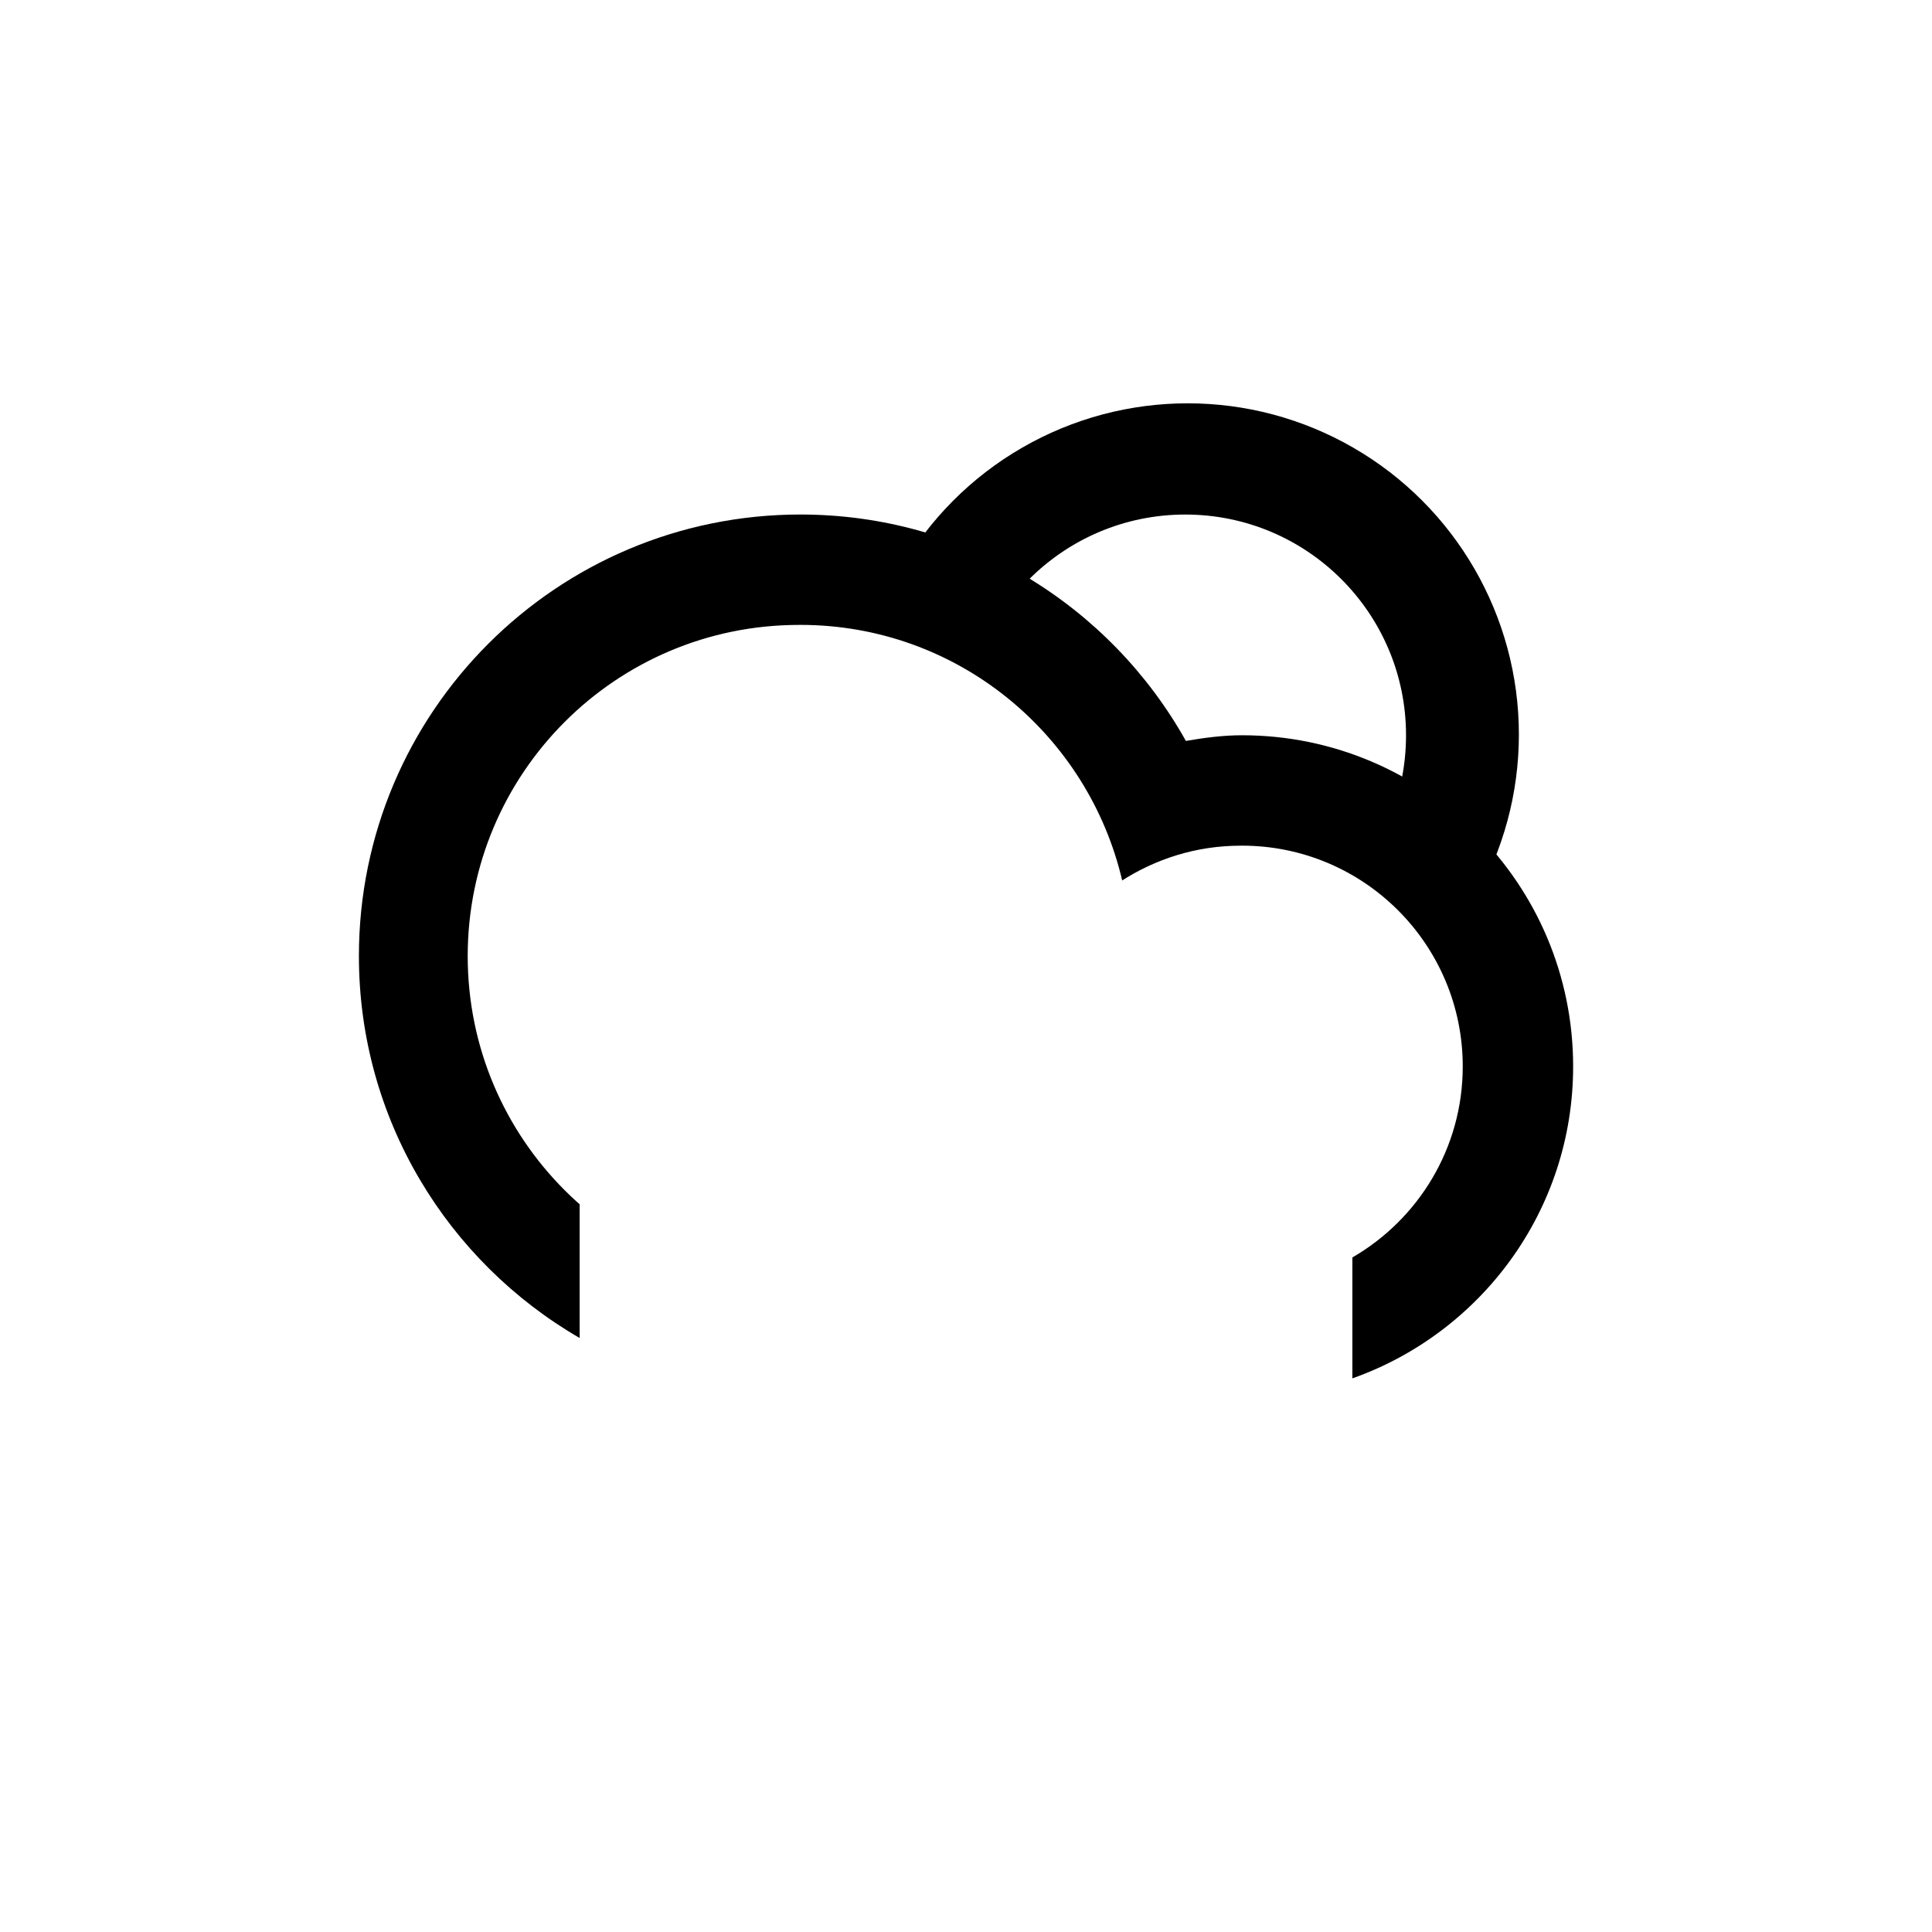 <svg xmlns="http://www.w3.org/2000/svg" xmlns:xlink="http://www.w3.org/1999/xlink" id="cloudHailAltSun" x="0" y="0" class="climacon climacon_cloudHailAltSun" enable-background="new 15 15 70 70" version="1.1" viewBox="15 15 70 70" xml:space="preserve"><style type="text/css">@-webkit-keyframes fillOpacity2{0%{fill-opacity:0;stroke-opacity:0}50%{fill-opacity:1;stroke-opacity:1}}@-moz-keyframes fillOpacity2{0%{fill-opacity:0;stroke-opacity:0}50%{fill-opacity:1;stroke-opacity:1}}@keyframes fillOpacity2{0%{fill-opacity:0;stroke-opacity:0}50%{fill-opacity:1;stroke-opacity:1}}@-webkit-keyframes hailLeft{50%{-webkit-transform:translateY(17.5px)}51%{-webkit-transform:translateY(17.5px) translateX(-.3px)}52%{-webkit-transform:translateY(16.951px) translateX(-.6px)}53%{-webkit-transform:translateY(16.403px) translateX(-.9px)}54%{-webkit-transform:translateY(15.86px) translateX(-1.2px)}55%{-webkit-transform:translateY(15.324px) translateX(-1.5px)}56%{-webkit-transform:translateY(14.796px) translateX(-1.8px)}57%{-webkit-transform:translateY(14.279px) translateX(-2.1px)}58%{-webkit-transform:translateY(13.774px) translateX(-2.4px)}59%{-webkit-transform:translateY(13.285px) translateX(-2.7px)}60%{-webkit-transform:translateY(12.812px) translateX(-3px)}61%{-webkit-transform:translateY(12.357px) translateX(-3.3px)}62%{-webkit-transform:translateY(11.923px) translateX(-3.6px)}63%{-webkit-transform:translateY(11.51px) translateX(-3.9px)}64%{-webkit-transform:translateY(11.122px) translateX(-4.2px)}65%{-webkit-transform:translateY(10.758px) translateX(-4.5px)}66%{-webkit-transform:translateY(10.421px) translateX(-4.8px)}67%{-webkit-transform:translateY(10.112px) translateX(-5.1px)}68%{-webkit-transform:translateY(9.832px) translateX(-5.4px)}69%{-webkit-transform:translateY(9.583px) translateX(-5.7px)}70%{-webkit-transform:translateY(9.364px) translateX(-6px)}71%{-webkit-transform:translateY(9.178px) translateX(-6.3px)}72%{-webkit-transform:translateY(9.025px) translateX(-6.6px)}73%{-webkit-transform:translateY(8.905px) translateX(-6.9px)}74%{-webkit-transform:translateY(8.819px) translateX(-7.2px)}75%{-webkit-transform:translateY(8.767px) translateX(-7.5px)}76%{-webkit-transform:translateY(8.75px) translateX(-7.8px)}77%{-webkit-transform:translateY(8.767px) translateX(-8.1px)}78%{-webkit-transform:translateY(8.819px) translateX(-8.4px)}79%{-webkit-transform:translateY(8.905px) translateX(-8.7px)}80%{-webkit-transform:translateY(9.025px) translateX(-9px)}81%{-webkit-transform:translateY(9.178px) translateX(-9.3px)}82%{-webkit-transform:translateY(9.364px) translateX(-9.6px)}83%{-webkit-transform:translateY(9.583px) translateX(-9.9px)}84%{-webkit-transform:translateY(9.832px) translateX(-10.2px)}85%{-webkit-transform:translateY(10.112px) translateX(-10.5px)}86%{-webkit-transform:translateY(10.421px) translateX(-10.8px)}87%{-webkit-transform:translateY(10.758px) translateX(-11.1px)}88%{-webkit-transform:translateY(11.122px) translateX(-11.4px)}89%{-webkit-transform:translateY(11.51px) translateX(-11.7px)}90%{-webkit-transform:translateY(11.923px) translateX(-12px)}91%{-webkit-transform:translateY(12.357px) translateX(-12.3px)}92%{-webkit-transform:translateY(12.812px) translateX(-12.6px)}93%{-webkit-transform:translateY(13.285px) translateX(-12.9px)}94%{-webkit-transform:translateY(13.774px) translateX(-13.2px)}95%{-webkit-transform:translateY(14.279px) translateX(-13.5px)}96%{-webkit-transform:translateY(14.796px) translateX(-13.8px)}97%{-webkit-transform:translateY(15.324px) translateX(-14.1px)}98%{-webkit-transform:translateY(15.86px) translateX(-14.4px)}99%{-webkit-transform:translateY(16.403px) translateX(-14.7px)}}@-webkit-keyframes hailMiddle{50%{-webkit-transform:translateY(17.5px)}51%{-webkit-transform:translateY(17.5px) translateX(-.15px)}52%{-webkit-transform:translateY(16.951px) translateX(-.3px)}53%{-webkit-transform:translateY(16.403px) translateX(-.45px)}54%{-webkit-transform:translateY(15.86px) translateX(-.6px)}55%{-webkit-transform:translateY(15.324px) translateX(-.75px)}56%{-webkit-transform:translateY(14.796px) translateX(-.9px)}57%{-webkit-transform:translateY(14.279px) translateX(-1.05px)}58%{-webkit-transform:translateY(13.774px) translateX(-1.2px)}59%{-webkit-transform:translateY(13.285px) translateX(-1.35px)}60%{-webkit-transform:translateY(12.812px) translateX(-1.5px)}61%{-webkit-transform:translateY(12.357px) translateX(-1.65px)}62%{-webkit-transform:translateY(11.923px) translateX(-1.8px)}63%{-webkit-transform:translateY(11.51px) translateX(-1.95px)}64%{-webkit-transform:translateY(11.122px) translateX(-2.1px)}65%{-webkit-transform:translateY(10.758px) translateX(-2.25px)}66%{-webkit-transform:translateY(10.421px) translateX(-2.4px)}67%{-webkit-transform:translateY(10.112px) translateX(-2.55px)}68%{-webkit-transform:translateY(9.832px) translateX(-2.7px)}69%{-webkit-transform:translateY(9.583px) translateX(-2.85px)}70%{-webkit-transform:translateY(9.364px) translateX(-3px)}71%{-webkit-transform:translateY(9.178px) translateX(-3.15px)}72%{-webkit-transform:translateY(9.025px) translateX(-3.3px)}73%{-webkit-transform:translateY(8.905px) translateX(-3.45px)}74%{-webkit-transform:translateY(8.819px) translateX(-3.6px)}75%{-webkit-transform:translateY(8.767px) translateX(-3.75px)}76%{-webkit-transform:translateY(8.75px) translateX(-3.9px)}77%{-webkit-transform:translateY(8.767px) translateX(-4.05px)}78%{-webkit-transform:translateY(8.819px) translateX(-4.2px)}79%{-webkit-transform:translateY(8.905px) translateX(-4.35px)}80%{-webkit-transform:translateY(9.025px) translateX(-4.5px)}81%{-webkit-transform:translateY(9.178px) translateX(-4.65px)}82%{-webkit-transform:translateY(9.364px) translateX(-4.8px)}83%{-webkit-transform:translateY(9.583px) translateX(-4.95px)}84%{-webkit-transform:translateY(9.832px) translateX(-5.1px)}85%{-webkit-transform:translateY(10.112px) translateX(-5.25px)}86%{-webkit-transform:translateY(10.421px) translateX(-5.4px)}87%{-webkit-transform:translateY(10.758px) translateX(-5.55px)}88%{-webkit-transform:translateY(11.122px) translateX(-5.7px)}89%{-webkit-transform:translateY(11.51px) translateX(-5.85px)}90%{-webkit-transform:translateY(11.923px) translateX(-6px)}91%{-webkit-transform:translateY(12.357px) translateX(-6.15px)}92%{-webkit-transform:translateY(12.812px) translateX(-6.3px)}93%{-webkit-transform:translateY(13.285px) translateX(-6.45px)}94%{-webkit-transform:translateY(13.774px) translateX(-6.6px)}95%{-webkit-transform:translateY(14.279px) translateX(-6.75px)}96%{-webkit-transform:translateY(14.796px) translateX(-6.9px)}97%{-webkit-transform:translateY(15.324px) translateX(-7.05px)}98%{-webkit-transform:translateY(15.86px) translateX(-7.2px)}99%{-webkit-transform:translateY(16.403px) translateX(-7.35px)}}@-webkit-keyframes hailMiddle2{50%{-webkit-transform:translateY(17.5px)}51%{-webkit-transform:translateY(17.5px) translateX(.15px)}52%{-webkit-transform:translateY(16.951px) translateX(.3px)}53%{-webkit-transform:translateY(16.403px) translateX(.45px)}54%{-webkit-transform:translateY(15.86px) translateX(.6px)}55%{-webkit-transform:translateY(15.324px) translateX(.75px)}56%{-webkit-transform:translateY(14.796px) translateX(.9px)}57%{-webkit-transform:translateY(14.279px) translateX(1.05px)}58%{-webkit-transform:translateY(13.774px) translateX(1.2px)}59%{-webkit-transform:translateY(13.285px) translateX(1.35px)}60%{-webkit-transform:translateY(12.812px) translateX(1.5px)}61%{-webkit-transform:translateY(12.357px) translateX(1.65px)}62%{-webkit-transform:translateY(11.923px) translateX(1.8px)}63%{-webkit-transform:translateY(11.51px) translateX(1.95px)}64%{-webkit-transform:translateY(11.122px) translateX(2.1px)}65%{-webkit-transform:translateY(10.758px) translateX(2.25px)}66%{-webkit-transform:translateY(10.421px) translateX(2.4px)}67%{-webkit-transform:translateY(10.112px) translateX(2.55px)}68%{-webkit-transform:translateY(9.832px) translateX(2.7px)}69%{-webkit-transform:translateY(9.583px) translateX(2.85px)}70%{-webkit-transform:translateY(9.364px) translateX(3px)}71%{-webkit-transform:translateY(9.178px) translateX(3.15px)}72%{-webkit-transform:translateY(9.025px) translateX(3.3px)}73%{-webkit-transform:translateY(8.905px) translateX(3.45px)}74%{-webkit-transform:translateY(8.819px) translateX(3.6px)}75%{-webkit-transform:translateY(8.767px) translateX(3.75px)}76%{-webkit-transform:translateY(8.75px) translateX(3.9px)}77%{-webkit-transform:translateY(8.767px) translateX(4.05px)}78%{-webkit-transform:translateY(8.819px) translateX(4.2px)}79%{-webkit-transform:translateY(8.905px) translateX(4.35px)}80%{-webkit-transform:translateY(9.025px) translateX(4.5px)}81%{-webkit-transform:translateY(9.178px) translateX(4.65px)}82%{-webkit-transform:translateY(9.364px) translateX(4.8px)}83%{-webkit-transform:translateY(9.583px) translateX(4.95px)}84%{-webkit-transform:translateY(9.832px) translateX(5.1px)}85%{-webkit-transform:translateY(10.112px) translateX(5.25px)}86%{-webkit-transform:translateY(10.421px) translateX(5.4px)}87%{-webkit-transform:translateY(10.758px) translateX(5.55px)}88%{-webkit-transform:translateY(11.122px) translateX(5.7px)}89%{-webkit-transform:translateY(11.51px) translateX(5.85px)}90%{-webkit-transform:translateY(11.923px) translateX(6px)}91%{-webkit-transform:translateY(12.357px) translateX(6.15px)}92%{-webkit-transform:translateY(12.812px) translateX(6.3px)}93%{-webkit-transform:translateY(13.285px) translateX(6.45px)}94%{-webkit-transform:translateY(13.774px) translateX(6.6px)}95%{-webkit-transform:translateY(14.279px) translateX(6.75px)}96%{-webkit-transform:translateY(14.796px) translateX(6.9px)}97%{-webkit-transform:translateY(15.324px) translateX(7.05px)}98%{-webkit-transform:translateY(15.86px) translateX(7.2px)}99%{-webkit-transform:translateY(16.403px) translateX(7.35px)}}@-webkit-keyframes hailRight{50%{-webkit-transform:translateY(17.5px)}51%{-webkit-transform:translateY(17.5px) translateX(.3px)}52%{-webkit-transform:translateY(16.951px) translateX(.6px)}53%{-webkit-transform:translateY(16.403px) translateX(.9px)}54%{-webkit-transform:translateY(15.86px) translateX(1.2px)}55%{-webkit-transform:translateY(15.324px) translateX(1.5px)}56%{-webkit-transform:translateY(14.796px) translateX(1.8px)}57%{-webkit-transform:translateY(14.279px) translateX(2.1px)}58%{-webkit-transform:translateY(13.774px) translateX(2.4px)}59%{-webkit-transform:translateY(13.285px) translateX(2.7px)}60%{-webkit-transform:translateY(12.812px) translateX(3px)}61%{-webkit-transform:translateY(12.357px) translateX(3.3px)}62%{-webkit-transform:translateY(11.923px) translateX(3.6px)}63%{-webkit-transform:translateY(11.51px) translateX(3.9px)}64%{-webkit-transform:translateY(11.122px) translateX(4.2px)}65%{-webkit-transform:translateY(10.758px) translateX(4.5px)}66%{-webkit-transform:translateY(10.421px) translateX(4.8px)}67%{-webkit-transform:translateY(10.112px) translateX(5.1px)}68%{-webkit-transform:translateY(9.832px) translateX(5.4px)}69%{-webkit-transform:translateY(9.583px) translateX(5.7px)}70%{-webkit-transform:translateY(9.364px) translateX(6px)}71%{-webkit-transform:translateY(9.178px) translateX(6.3px)}72%{-webkit-transform:translateY(9.025px) translateX(6.6px)}73%{-webkit-transform:translateY(8.905px) translateX(6.9px)}74%{-webkit-transform:translateY(8.819px) translateX(7.2px)}75%{-webkit-transform:translateY(8.767px) translateX(7.5px)}76%{-webkit-transform:translateY(8.75px) translateX(7.8px)}77%{-webkit-transform:translateY(8.767px) translateX(8.1px)}78%{-webkit-transform:translateY(8.819px) translateX(8.4px)}79%{-webkit-transform:translateY(8.905px) translateX(8.7px)}80%{-webkit-transform:translateY(9.025px) translateX(9px)}81%{-webkit-transform:translateY(9.178px) translateX(9.3px)}82%{-webkit-transform:translateY(9.364px) translateX(9.6px)}83%{-webkit-transform:translateY(9.583px) translateX(9.9px)}84%{-webkit-transform:translateY(9.832px) translateX(10.2px)}85%{-webkit-transform:translateY(10.112px) translateX(10.5px)}86%{-webkit-transform:translateY(10.421px) translateX(10.8px)}87%{-webkit-transform:translateY(10.758px) translateX(11.1px)}88%{-webkit-transform:translateY(11.122px) translateX(11.4px)}89%{-webkit-transform:translateY(11.51px) translateX(11.7px)}90%{-webkit-transform:translateY(11.923px) translateX(12px)}91%{-webkit-transform:translateY(12.357px) translateX(12.3px)}92%{-webkit-transform:translateY(12.812px) translateX(12.6px)}93%{-webkit-transform:translateY(13.285px) translateX(12.9px)}94%{-webkit-transform:translateY(13.774px) translateX(13.2px)}95%{-webkit-transform:translateY(14.279px) translateX(13.5px)}96%{-webkit-transform:translateY(14.796px) translateX(13.8px)}97%{-webkit-transform:translateY(15.324px) translateX(14.1px)}98%{-webkit-transform:translateY(15.86px) translateX(14.4px)}99%{-webkit-transform:translateY(16.403px) translateX(14.7px)}}@-moz-keyframes hailLeft{50%{-moz-transform:translateY(17.5px)}51%{-moz-transform:translateY(17.5px) translateX(-.3px)}52%{-moz-transform:translateY(16.951px) translateX(-.6px)}53%{-moz-transform:translateY(16.403px) translateX(-.9px)}54%{-moz-transform:translateY(15.86px) translateX(-1.2px)}55%{-moz-transform:translateY(15.324px) translateX(-1.5px)}56%{-moz-transform:translateY(14.796px) translateX(-1.8px)}57%{-moz-transform:translateY(14.279px) translateX(-2.1px)}58%{-moz-transform:translateY(13.774px) translateX(-2.4px)}59%{-moz-transform:translateY(13.285px) translateX(-2.7px)}60%{-moz-transform:translateY(12.812px) translateX(-3px)}61%{-moz-transform:translateY(12.357px) translateX(-3.3px)}62%{-moz-transform:translateY(11.923px) translateX(-3.6px)}63%{-moz-transform:translateY(11.51px) translateX(-3.9px)}64%{-moz-transform:translateY(11.122px) translateX(-4.2px)}65%{-moz-transform:translateY(10.758px) translateX(-4.5px)}66%{-moz-transform:translateY(10.421px) translateX(-4.8px)}67%{-moz-transform:translateY(10.112px) translateX(-5.1px)}68%{-moz-transform:translateY(9.832px) translateX(-5.4px)}69%{-moz-transform:translateY(9.583px) translateX(-5.7px)}70%{-moz-transform:translateY(9.364px) translateX(-6px)}71%{-moz-transform:translateY(9.178px) translateX(-6.3px)}72%{-moz-transform:translateY(9.025px) translateX(-6.6px)}73%{-moz-transform:translateY(8.905px) translateX(-6.9px)}74%{-moz-transform:translateY(8.819px) translateX(-7.2px)}75%{-moz-transform:translateY(8.767px) translateX(-7.5px)}76%{-moz-transform:translateY(8.75px) translateX(-7.8px)}77%{-moz-transform:translateY(8.767px) translateX(-8.1px)}78%{-moz-transform:translateY(8.819px) translateX(-8.4px)}79%{-moz-transform:translateY(8.905px) translateX(-8.7px)}80%{-moz-transform:translateY(9.025px) translateX(-9px)}81%{-moz-transform:translateY(9.178px) translateX(-9.3px)}82%{-moz-transform:translateY(9.364px) translateX(-9.6px)}83%{-moz-transform:translateY(9.583px) translateX(-9.9px)}84%{-moz-transform:translateY(9.832px) translateX(-10.2px)}85%{-moz-transform:translateY(10.112px) translateX(-10.5px)}86%{-moz-transform:translateY(10.421px) translateX(-10.8px)}87%{-moz-transform:translateY(10.758px) translateX(-11.1px)}88%{-moz-transform:translateY(11.122px) translateX(-11.4px)}89%{-moz-transform:translateY(11.51px) translateX(-11.7px)}90%{-moz-transform:translateY(11.923px) translateX(-12px)}91%{-moz-transform:translateY(12.357px) translateX(-12.3px)}92%{-moz-transform:translateY(12.812px) translateX(-12.6px)}93%{-moz-transform:translateY(13.285px) translateX(-12.9px)}94%{-moz-transform:translateY(13.774px) translateX(-13.2px)}95%{-moz-transform:translateY(14.279px) translateX(-13.5px)}96%{-moz-transform:translateY(14.796px) translateX(-13.8px)}97%{-moz-transform:translateY(15.324px) translateX(-14.1px)}98%{-moz-transform:translateY(15.86px) translateX(-14.4px)}99%{-moz-transform:translateY(16.403px) translateX(-14.7px)}}@-moz-keyframes hailMiddle{50%{-moz-transform:translateY(17.5px)}51%{-moz-transform:translateY(17.5px) translateX(-.15px)}52%{-moz-transform:translateY(16.951px) translateX(-.3px)}53%{-moz-transform:translateY(16.403px) translateX(-.45px)}54%{-moz-transform:translateY(15.86px) translateX(-.6px)}55%{-moz-transform:translateY(15.324px) translateX(-.75px)}56%{-moz-transform:translateY(14.796px) translateX(-.9px)}57%{-moz-transform:translateY(14.279px) translateX(-1.05px)}58%{-moz-transform:translateY(13.774px) translateX(-1.2px)}59%{-moz-transform:translateY(13.285px) translateX(-1.35px)}60%{-moz-transform:translateY(12.812px) translateX(-1.5px)}61%{-moz-transform:translateY(12.357px) translateX(-1.65px)}62%{-moz-transform:translateY(11.923px) translateX(-1.8px)}63%{-moz-transform:translateY(11.51px) translateX(-1.95px)}64%{-moz-transform:translateY(11.122px) translateX(-2.1px)}65%{-moz-transform:translateY(10.758px) translateX(-2.25px)}66%{-moz-transform:translateY(10.421px) translateX(-2.4px)}67%{-moz-transform:translateY(10.112px) translateX(-2.55px)}68%{-moz-transform:translateY(9.832px) translateX(-2.7px)}69%{-moz-transform:translateY(9.583px) translateX(-2.85px)}70%{-moz-transform:translateY(9.364px) translateX(-3px)}71%{-moz-transform:translateY(9.178px) translateX(-3.15px)}72%{-moz-transform:translateY(9.025px) translateX(-3.3px)}73%{-moz-transform:translateY(8.905px) translateX(-3.45px)}74%{-moz-transform:translateY(8.819px) translateX(-3.6px)}75%{-moz-transform:translateY(8.767px) translateX(-3.75px)}76%{-moz-transform:translateY(8.75px) translateX(-3.9px)}77%{-moz-transform:translateY(8.767px) translateX(-4.05px)}78%{-moz-transform:translateY(8.819px) translateX(-4.2px)}79%{-moz-transform:translateY(8.905px) translateX(-4.35px)}80%{-moz-transform:translateY(9.025px) translateX(-4.5px)}81%{-moz-transform:translateY(9.178px) translateX(-4.65px)}82%{-moz-transform:translateY(9.364px) translateX(-4.8px)}83%{-moz-transform:translateY(9.583px) translateX(-4.95px)}84%{-moz-transform:translateY(9.832px) translateX(-5.1px)}85%{-moz-transform:translateY(10.112px) translateX(-5.25px)}86%{-moz-transform:translateY(10.421px) translateX(-5.4px)}87%{-moz-transform:translateY(10.758px) translateX(-5.55px)}88%{-moz-transform:translateY(11.122px) translateX(-5.7px)}89%{-moz-transform:translateY(11.51px) translateX(-5.85px)}90%{-moz-transform:translateY(11.923px) translateX(-6px)}91%{-moz-transform:translateY(12.357px) translateX(-6.15px)}92%{-moz-transform:translateY(12.812px) translateX(-6.3px)}93%{-moz-transform:translateY(13.285px) translateX(-6.45px)}94%{-moz-transform:translateY(13.774px) translateX(-6.6px)}95%{-moz-transform:translateY(14.279px) translateX(-6.75px)}96%{-moz-transform:translateY(14.796px) translateX(-6.9px)}97%{-moz-transform:translateY(15.324px) translateX(-7.05px)}98%{-moz-transform:translateY(15.86px) translateX(-7.2px)}99%{-moz-transform:translateY(16.403px) translateX(-7.35px)}}@-moz-keyframes hailMiddle2{50%{-moz-transform:translateY(17.5px)}51%{-moz-transform:translateY(17.5px) translateX(.15px)}52%{-moz-transform:translateY(16.951px) translateX(.3px)}53%{-moz-transform:translateY(16.403px) translateX(.45px)}54%{-moz-transform:translateY(15.86px) translateX(.6px)}55%{-moz-transform:translateY(15.324px) translateX(.75px)}56%{-moz-transform:translateY(14.796px) translateX(.9px)}57%{-moz-transform:translateY(14.279px) translateX(1.05px)}58%{-moz-transform:translateY(13.774px) translateX(1.2px)}59%{-moz-transform:translateY(13.285px) translateX(1.35px)}60%{-moz-transform:translateY(12.812px) translateX(1.5px)}61%{-moz-transform:translateY(12.357px) translateX(1.65px)}62%{-moz-transform:translateY(11.923px) translateX(1.8px)}63%{-moz-transform:translateY(11.51px) translateX(1.95px)}64%{-moz-transform:translateY(11.122px) translateX(2.1px)}65%{-moz-transform:translateY(10.758px) translateX(2.25px)}66%{-moz-transform:translateY(10.421px) translateX(2.4px)}67%{-moz-transform:translateY(10.112px) translateX(2.55px)}68%{-moz-transform:translateY(9.832px) translateX(2.7px)}69%{-moz-transform:translateY(9.583px) translateX(2.85px)}70%{-moz-transform:translateY(9.364px) translateX(3px)}71%{-moz-transform:translateY(9.178px) translateX(3.15px)}72%{-moz-transform:translateY(9.025px) translateX(3.3px)}73%{-moz-transform:translateY(8.905px) translateX(3.45px)}74%{-moz-transform:translateY(8.819px) translateX(3.6px)}75%{-moz-transform:translateY(8.767px) translateX(3.75px)}76%{-moz-transform:translateY(8.75px) translateX(3.9px)}77%{-moz-transform:translateY(8.767px) translateX(4.05px)}78%{-moz-transform:translateY(8.819px) translateX(4.2px)}79%{-moz-transform:translateY(8.905px) translateX(4.35px)}80%{-moz-transform:translateY(9.025px) translateX(4.5px)}81%{-moz-transform:translateY(9.178px) translateX(4.65px)}82%{-moz-transform:translateY(9.364px) translateX(4.8px)}83%{-moz-transform:translateY(9.583px) translateX(4.95px)}84%{-moz-transform:translateY(9.832px) translateX(5.1px)}85%{-moz-transform:translateY(10.112px) translateX(5.25px)}86%{-moz-transform:translateY(10.421px) translateX(5.4px)}87%{-moz-transform:translateY(10.758px) translateX(5.55px)}88%{-moz-transform:translateY(11.122px) translateX(5.7px)}89%{-moz-transform:translateY(11.51px) translateX(5.85px)}90%{-moz-transform:translateY(11.923px) translateX(6px)}91%{-moz-transform:translateY(12.357px) translateX(6.15px)}92%{-moz-transform:translateY(12.812px) translateX(6.3px)}93%{-moz-transform:translateY(13.285px) translateX(6.45px)}94%{-moz-transform:translateY(13.774px) translateX(6.6px)}95%{-moz-transform:translateY(14.279px) translateX(6.75px)}96%{-moz-transform:translateY(14.796px) translateX(6.9px)}97%{-moz-transform:translateY(15.324px) translateX(7.05px)}98%{-moz-transform:translateY(15.86px) translateX(7.2px)}99%{-moz-transform:translateY(16.403px) translateX(7.35px)}}@-moz-keyframes hailRight{50%{-moz-transform:translateY(17.5px)}51%{-moz-transform:translateY(17.5px) translateX(.3px)}52%{-moz-transform:translateY(16.951px) translateX(.6px)}53%{-moz-transform:translateY(16.403px) translateX(.9px)}54%{-moz-transform:translateY(15.86px) translateX(1.2px)}55%{-moz-transform:translateY(15.324px) translateX(1.5px)}56%{-moz-transform:translateY(14.796px) translateX(1.8px)}57%{-moz-transform:translateY(14.279px) translateX(2.1px)}58%{-moz-transform:translateY(13.774px) translateX(2.4px)}59%{-moz-transform:translateY(13.285px) translateX(2.7px)}60%{-moz-transform:translateY(12.812px) translateX(3px)}61%{-moz-transform:translateY(12.357px) translateX(3.3px)}62%{-moz-transform:translateY(11.923px) translateX(3.6px)}63%{-moz-transform:translateY(11.51px) translateX(3.9px)}64%{-moz-transform:translateY(11.122px) translateX(4.2px)}65%{-moz-transform:translateY(10.758px) translateX(4.5px)}66%{-moz-transform:translateY(10.421px) translateX(4.8px)}67%{-moz-transform:translateY(10.112px) translateX(5.1px)}68%{-moz-transform:translateY(9.832px) translateX(5.4px)}69%{-moz-transform:translateY(9.583px) translateX(5.7px)}70%{-moz-transform:translateY(9.364px) translateX(6px)}71%{-moz-transform:translateY(9.178px) translateX(6.3px)}72%{-moz-transform:translateY(9.025px) translateX(6.6px)}73%{-moz-transform:translateY(8.905px) translateX(6.9px)}74%{-moz-transform:translateY(8.819px) translateX(7.2px)}75%{-moz-transform:translateY(8.767px) translateX(7.5px)}76%{-moz-transform:translateY(8.75px) translateX(7.8px)}77%{-moz-transform:translateY(8.767px) translateX(8.1px)}78%{-moz-transform:translateY(8.819px) translateX(8.4px)}79%{-moz-transform:translateY(8.905px) translateX(8.7px)}80%{-moz-transform:translateY(9.025px) translateX(9px)}81%{-moz-transform:translateY(9.178px) translateX(9.3px)}82%{-moz-transform:translateY(9.364px) translateX(9.6px)}83%{-moz-transform:translateY(9.583px) translateX(9.9px)}84%{-moz-transform:translateY(9.832px) translateX(10.2px)}85%{-moz-transform:translateY(10.112px) translateX(10.5px)}86%{-moz-transform:translateY(10.421px) translateX(10.8px)}87%{-moz-transform:translateY(10.758px) translateX(11.1px)}88%{-moz-transform:translateY(11.122px) translateX(11.4px)}89%{-moz-transform:translateY(11.51px) translateX(11.7px)}90%{-moz-transform:translateY(11.923px) translateX(12px)}91%{-moz-transform:translateY(12.357px) translateX(12.3px)}92%{-moz-transform:translateY(12.812px) translateX(12.6px)}93%{-moz-transform:translateY(13.285px) translateX(12.9px)}94%{-moz-transform:translateY(13.774px) translateX(13.2px)}95%{-moz-transform:translateY(14.279px) translateX(13.5px)}96%{-moz-transform:translateY(14.796px) translateX(13.8px)}97%{-moz-transform:translateY(15.324px) translateX(14.1px)}98%{-moz-transform:translateY(15.86px) translateX(14.4px)}99%{-moz-transform:translateY(16.403px) translateX(14.7px)}}@-o-keyframes hailLeft{50%{-o-transform:translateY(17.5px)}51%{-o-transform:translateY(17.5px) translateX(-.3px)}52%{-o-transform:translateY(16.951px) translateX(-.6px)}53%{-o-transform:translateY(16.403px) translateX(-.9px)}54%{-o-transform:translateY(15.86px) translateX(-1.2px)}55%{-o-transform:translateY(15.324px) translateX(-1.5px)}56%{-o-transform:translateY(14.796px) translateX(-1.8px)}57%{-o-transform:translateY(14.279px) translateX(-2.1px)}58%{-o-transform:translateY(13.774px) translateX(-2.4px)}59%{-o-transform:translateY(13.285px) translateX(-2.7px)}60%{-o-transform:translateY(12.812px) translateX(-3px)}61%{-o-transform:translateY(12.357px) translateX(-3.3px)}62%{-o-transform:translateY(11.923px) translateX(-3.6px)}63%{-o-transform:translateY(11.51px) translateX(-3.9px)}64%{-o-transform:translateY(11.122px) translateX(-4.2px)}65%{-o-transform:translateY(10.758px) translateX(-4.5px)}66%{-o-transform:translateY(10.421px) translateX(-4.8px)}67%{-o-transform:translateY(10.112px) translateX(-5.1px)}68%{-o-transform:translateY(9.832px) translateX(-5.4px)}69%{-o-transform:translateY(9.583px) translateX(-5.7px)}70%{-o-transform:translateY(9.364px) translateX(-6px)}71%{-o-transform:translateY(9.178px) translateX(-6.3px)}72%{-o-transform:translateY(9.025px) translateX(-6.6px)}73%{-o-transform:translateY(8.905px) translateX(-6.9px)}74%{-o-transform:translateY(8.819px) translateX(-7.2px)}75%{-o-transform:translateY(8.767px) translateX(-7.5px)}76%{-o-transform:translateY(8.75px) translateX(-7.8px)}77%{-o-transform:translateY(8.767px) translateX(-8.1px)}78%{-o-transform:translateY(8.819px) translateX(-8.4px)}79%{-o-transform:translateY(8.905px) translateX(-8.7px)}80%{-o-transform:translateY(9.025px) translateX(-9px)}81%{-o-transform:translateY(9.178px) translateX(-9.3px)}82%{-o-transform:translateY(9.364px) translateX(-9.6px)}83%{-o-transform:translateY(9.583px) translateX(-9.9px)}84%{-o-transform:translateY(9.832px) translateX(-10.2px)}85%{-o-transform:translateY(10.112px) translateX(-10.5px)}86%{-o-transform:translateY(10.421px) translateX(-10.8px)}87%{-o-transform:translateY(10.758px) translateX(-11.1px)}88%{-o-transform:translateY(11.122px) translateX(-11.4px)}89%{-o-transform:translateY(11.51px) translateX(-11.7px)}90%{-o-transform:translateY(11.923px) translateX(-12px)}91%{-o-transform:translateY(12.357px) translateX(-12.3px)}92%{-o-transform:translateY(12.812px) translateX(-12.6px)}93%{-o-transform:translateY(13.285px) translateX(-12.9px)}94%{-o-transform:translateY(13.774px) translateX(-13.2px)}95%{-o-transform:translateY(14.279px) translateX(-13.5px)}96%{-o-transform:translateY(14.796px) translateX(-13.8px)}97%{-o-transform:translateY(15.324px) translateX(-14.1px)}98%{-o-transform:translateY(15.86px) translateX(-14.4px)}99%{-o-transform:translateY(16.403px) translateX(-14.7px)}}@-o-keyframes hailMiddle{50%{-o-transform:translateY(17.5px)}51%{-o-transform:translateY(17.5px) translateX(-.15px)}52%{-o-transform:translateY(16.951px) translateX(-.3px)}53%{-o-transform:translateY(16.403px) translateX(-.45px)}54%{-o-transform:translateY(15.86px) translateX(-.6px)}55%{-o-transform:translateY(15.324px) translateX(-.75px)}56%{-o-transform:translateY(14.796px) translateX(-.9px)}57%{-o-transform:translateY(14.279px) translateX(-1.05px)}58%{-o-transform:translateY(13.774px) translateX(-1.2px)}59%{-o-transform:translateY(13.285px) translateX(-1.35px)}60%{-o-transform:translateY(12.812px) translateX(-1.5px)}61%{-o-transform:translateY(12.357px) translateX(-1.65px)}62%{-o-transform:translateY(11.923px) translateX(-1.8px)}63%{-o-transform:translateY(11.51px) translateX(-1.95px)}64%{-o-transform:translateY(11.122px) translateX(-2.1px)}65%{-o-transform:translateY(10.758px) translateX(-2.25px)}66%{-o-transform:translateY(10.421px) translateX(-2.4px)}67%{-o-transform:translateY(10.112px) translateX(-2.55px)}68%{-o-transform:translateY(9.832px) translateX(-2.7px)}69%{-o-transform:translateY(9.583px) translateX(-2.85px)}70%{-o-transform:translateY(9.364px) translateX(-3px)}71%{-o-transform:translateY(9.178px) translateX(-3.15px)}72%{-o-transform:translateY(9.025px) translateX(-3.3px)}73%{-o-transform:translateY(8.905px) translateX(-3.45px)}74%{-o-transform:translateY(8.819px) translateX(-3.6px)}75%{-o-transform:translateY(8.767px) translateX(-3.75px)}76%{-o-transform:translateY(8.75px) translateX(-3.9px)}77%{-o-transform:translateY(8.767px) translateX(-4.05px)}78%{-o-transform:translateY(8.819px) translateX(-4.2px)}79%{-o-transform:translateY(8.905px) translateX(-4.35px)}80%{-o-transform:translateY(9.025px) translateX(-4.5px)}81%{-o-transform:translateY(9.178px) translateX(-4.65px)}82%{-o-transform:translateY(9.364px) translateX(-4.8px)}83%{-o-transform:translateY(9.583px) translateX(-4.95px)}84%{-o-transform:translateY(9.832px) translateX(-5.1px)}85%{-o-transform:translateY(10.112px) translateX(-5.25px)}86%{-o-transform:translateY(10.421px) translateX(-5.4px)}87%{-o-transform:translateY(10.758px) translateX(-5.55px)}88%{-o-transform:translateY(11.122px) translateX(-5.7px)}89%{-o-transform:translateY(11.51px) translateX(-5.85px)}90%{-o-transform:translateY(11.923px) translateX(-6px)}91%{-o-transform:translateY(12.357px) translateX(-6.15px)}92%{-o-transform:translateY(12.812px) translateX(-6.3px)}93%{-o-transform:translateY(13.285px) translateX(-6.45px)}94%{-o-transform:translateY(13.774px) translateX(-6.6px)}95%{-o-transform:translateY(14.279px) translateX(-6.75px)}96%{-o-transform:translateY(14.796px) translateX(-6.9px)}97%{-o-transform:translateY(15.324px) translateX(-7.05px)}98%{-o-transform:translateY(15.86px) translateX(-7.2px)}99%{-o-transform:translateY(16.403px) translateX(-7.35px)}}@-o-keyframes hailMiddle2{50%{-o-transform:translateY(17.5px)}51%{-o-transform:translateY(17.5px) translateX(.15px)}52%{-o-transform:translateY(16.951px) translateX(.3px)}53%{-o-transform:translateY(16.403px) translateX(.45px)}54%{-o-transform:translateY(15.86px) translateX(.6px)}55%{-o-transform:translateY(15.324px) translateX(.75px)}56%{-o-transform:translateY(14.796px) translateX(.9px)}57%{-o-transform:translateY(14.279px) translateX(1.05px)}58%{-o-transform:translateY(13.774px) translateX(1.2px)}59%{-o-transform:translateY(13.285px) translateX(1.35px)}60%{-o-transform:translateY(12.812px) translateX(1.5px)}61%{-o-transform:translateY(12.357px) translateX(1.65px)}62%{-o-transform:translateY(11.923px) translateX(1.8px)}63%{-o-transform:translateY(11.51px) translateX(1.95px)}64%{-o-transform:translateY(11.122px) translateX(2.1px)}65%{-o-transform:translateY(10.758px) translateX(2.25px)}66%{-o-transform:translateY(10.421px) translateX(2.4px)}67%{-o-transform:translateY(10.112px) translateX(2.55px)}68%{-o-transform:translateY(9.832px) translateX(2.7px)}69%{-o-transform:translateY(9.583px) translateX(2.85px)}70%{-o-transform:translateY(9.364px) translateX(3px)}71%{-o-transform:translateY(9.178px) translateX(3.15px)}72%{-o-transform:translateY(9.025px) translateX(3.3px)}73%{-o-transform:translateY(8.905px) translateX(3.45px)}74%{-o-transform:translateY(8.819px) translateX(3.6px)}75%{-o-transform:translateY(8.767px) translateX(3.75px)}76%{-o-transform:translateY(8.75px) translateX(3.9px)}77%{-o-transform:translateY(8.767px) translateX(4.05px)}78%{-o-transform:translateY(8.819px) translateX(4.2px)}79%{-o-transform:translateY(8.905px) translateX(4.35px)}80%{-o-transform:translateY(9.025px) translateX(4.5px)}81%{-o-transform:translateY(9.178px) translateX(4.65px)}82%{-o-transform:translateY(9.364px) translateX(4.8px)}83%{-o-transform:translateY(9.583px) translateX(4.95px)}84%{-o-transform:translateY(9.832px) translateX(5.1px)}85%{-o-transform:translateY(10.112px) translateX(5.25px)}86%{-o-transform:translateY(10.421px) translateX(5.4px)}87%{-o-transform:translateY(10.758px) translateX(5.55px)}88%{-o-transform:translateY(11.122px) translateX(5.7px)}89%{-o-transform:translateY(11.51px) translateX(5.85px)}90%{-o-transform:translateY(11.923px) translateX(6px)}91%{-o-transform:translateY(12.357px) translateX(6.15px)}92%{-o-transform:translateY(12.812px) translateX(6.3px)}93%{-o-transform:translateY(13.285px) translateX(6.45px)}94%{-o-transform:translateY(13.774px) translateX(6.6px)}95%{-o-transform:translateY(14.279px) translateX(6.75px)}96%{-o-transform:translateY(14.796px) translateX(6.9px)}97%{-o-transform:translateY(15.324px) translateX(7.05px)}98%{-o-transform:translateY(15.86px) translateX(7.2px)}99%{-o-transform:translateY(16.403px) translateX(7.35px)}}@-o-keyframes hailRight{50%{-o-transform:translateY(17.5px)}51%{-o-transform:translateY(17.5px) translateX(.3px)}52%{-o-transform:translateY(16.951px) translateX(.6px)}53%{-o-transform:translateY(16.403px) translateX(.9px)}54%{-o-transform:translateY(15.86px) translateX(1.2px)}55%{-o-transform:translateY(15.324px) translateX(1.5px)}56%{-o-transform:translateY(14.796px) translateX(1.8px)}57%{-o-transform:translateY(14.279px) translateX(2.1px)}58%{-o-transform:translateY(13.774px) translateX(2.4px)}59%{-o-transform:translateY(13.285px) translateX(2.7px)}60%{-o-transform:translateY(12.812px) translateX(3px)}61%{-o-transform:translateY(12.357px) translateX(3.3px)}62%{-o-transform:translateY(11.923px) translateX(3.6px)}63%{-o-transform:translateY(11.51px) translateX(3.9px)}64%{-o-transform:translateY(11.122px) translateX(4.2px)}65%{-o-transform:translateY(10.758px) translateX(4.5px)}66%{-o-transform:translateY(10.421px) translateX(4.8px)}67%{-o-transform:translateY(10.112px) translateX(5.1px)}68%{-o-transform:translateY(9.832px) translateX(5.4px)}69%{-o-transform:translateY(9.583px) translateX(5.7px)}70%{-o-transform:translateY(9.364px) translateX(6px)}71%{-o-transform:translateY(9.178px) translateX(6.3px)}72%{-o-transform:translateY(9.025px) translateX(6.6px)}73%{-o-transform:translateY(8.905px) translateX(6.9px)}74%{-o-transform:translateY(8.819px) translateX(7.2px)}75%{-o-transform:translateY(8.767px) translateX(7.5px)}76%{-o-transform:translateY(8.75px) translateX(7.8px)}77%{-o-transform:translateY(8.767px) translateX(8.1px)}78%{-o-transform:translateY(8.819px) translateX(8.4px)}79%{-o-transform:translateY(8.905px) translateX(8.7px)}80%{-o-transform:translateY(9.025px) translateX(9px)}81%{-o-transform:translateY(9.178px) translateX(9.3px)}82%{-o-transform:translateY(9.364px) translateX(9.6px)}83%{-o-transform:translateY(9.583px) translateX(9.9px)}84%{-o-transform:translateY(9.832px) translateX(10.2px)}85%{-o-transform:translateY(10.112px) translateX(10.5px)}86%{-o-transform:translateY(10.421px) translateX(10.8px)}87%{-o-transform:translateY(10.758px) translateX(11.1px)}88%{-o-transform:translateY(11.122px) translateX(11.4px)}89%{-o-transform:translateY(11.51px) translateX(11.7px)}90%{-o-transform:translateY(11.923px) translateX(12px)}91%{-o-transform:translateY(12.357px) translateX(12.3px)}92%{-o-transform:translateY(12.812px) translateX(12.6px)}93%{-o-transform:translateY(13.285px) translateX(12.9px)}94%{-o-transform:translateY(13.774px) translateX(13.2px)}95%{-o-transform:translateY(14.279px) translateX(13.5px)}96%{-o-transform:translateY(14.796px) translateX(13.8px)}97%{-o-transform:translateY(15.324px) translateX(14.1px)}98%{-o-transform:translateY(15.86px) translateX(14.4px)}99%{-o-transform:translateY(16.403px) translateX(14.7px)}}@keyframes hailLeft{50%{transform:translateY(17.5px)}51%{transform:translateY(17.5px) translateX(-.3px)}52%{transform:translateY(16.951px) translateX(-.6px)}53%{transform:translateY(16.403px) translateX(-.9px)}54%{transform:translateY(15.86px) translateX(-1.2px)}55%{transform:translateY(15.324px) translateX(-1.5px)}56%{transform:translateY(14.796px) translateX(-1.8px)}57%{transform:translateY(14.279px) translateX(-2.1px)}58%{transform:translateY(13.774px) translateX(-2.4px)}59%{transform:translateY(13.285px) translateX(-2.7px)}60%{transform:translateY(12.812px) translateX(-3px)}61%{transform:translateY(12.357px) translateX(-3.3px)}62%{transform:translateY(11.923px) translateX(-3.6px)}63%{transform:translateY(11.51px) translateX(-3.9px)}64%{transform:translateY(11.122px) translateX(-4.2px)}65%{transform:translateY(10.758px) translateX(-4.5px)}66%{transform:translateY(10.421px) translateX(-4.8px)}67%{transform:translateY(10.112px) translateX(-5.1px)}68%{transform:translateY(9.832px) translateX(-5.4px)}69%{transform:translateY(9.583px) translateX(-5.7px)}70%{transform:translateY(9.364px) translateX(-6px)}71%{transform:translateY(9.178px) translateX(-6.3px)}72%{transform:translateY(9.025px) translateX(-6.6px)}73%{transform:translateY(8.905px) translateX(-6.9px)}74%{transform:translateY(8.819px) translateX(-7.2px)}75%{transform:translateY(8.767px) translateX(-7.5px)}76%{transform:translateY(8.75px) translateX(-7.8px)}77%{transform:translateY(8.767px) translateX(-8.1px)}78%{transform:translateY(8.819px) translateX(-8.4px)}79%{transform:translateY(8.905px) translateX(-8.7px)}80%{transform:translateY(9.025px) translateX(-9px)}81%{transform:translateY(9.178px) translateX(-9.3px)}82%{transform:translateY(9.364px) translateX(-9.6px)}83%{transform:translateY(9.583px) translateX(-9.9px)}84%{transform:translateY(9.832px) translateX(-10.2px)}85%{transform:translateY(10.112px) translateX(-10.5px)}86%{transform:translateY(10.421px) translateX(-10.8px)}87%{transform:translateY(10.758px) translateX(-11.1px)}88%{transform:translateY(11.122px) translateX(-11.4px)}89%{transform:translateY(11.51px) translateX(-11.7px)}90%{transform:translateY(11.923px) translateX(-12px)}91%{transform:translateY(12.357px) translateX(-12.3px)}92%{transform:translateY(12.812px) translateX(-12.6px)}93%{transform:translateY(13.285px) translateX(-12.9px)}94%{transform:translateY(13.774px) translateX(-13.2px)}95%{transform:translateY(14.279px) translateX(-13.5px)}96%{transform:translateY(14.796px) translateX(-13.8px)}97%{transform:translateY(15.324px) translateX(-14.1px)}98%{transform:translateY(15.86px) translateX(-14.4px)}99%{transform:translateY(16.403px) translateX(-14.7px)}}@keyframes hailMiddle{50%{transform:translateY(17.5px)}51%{transform:translateY(17.5px) translateX(-.15px)}52%{transform:translateY(16.951px) translateX(-.3px)}53%{transform:translateY(16.403px) translateX(-.45px)}54%{transform:translateY(15.86px) translateX(-.6px)}55%{transform:translateY(15.324px) translateX(-.75px)}56%{transform:translateY(14.796px) translateX(-.9px)}57%{transform:translateY(14.279px) translateX(-1.05px)}58%{transform:translateY(13.774px) translateX(-1.2px)}59%{transform:translateY(13.285px) translateX(-1.35px)}60%{transform:translateY(12.812px) translateX(-1.5px)}61%{transform:translateY(12.357px) translateX(-1.65px)}62%{transform:translateY(11.923px) translateX(-1.8px)}63%{transform:translateY(11.51px) translateX(-1.95px)}64%{transform:translateY(11.122px) translateX(-2.1px)}65%{transform:translateY(10.758px) translateX(-2.25px)}66%{transform:translateY(10.421px) translateX(-2.4px)}67%{transform:translateY(10.112px) translateX(-2.55px)}68%{transform:translateY(9.832px) translateX(-2.7px)}69%{transform:translateY(9.583px) translateX(-2.85px)}70%{transform:translateY(9.364px) translateX(-3px)}71%{transform:translateY(9.178px) translateX(-3.15px)}72%{transform:translateY(9.025px) translateX(-3.3px)}73%{transform:translateY(8.905px) translateX(-3.45px)}74%{transform:translateY(8.819px) translateX(-3.6px)}75%{transform:translateY(8.767px) translateX(-3.75px)}76%{transform:translateY(8.75px) translateX(-3.9px)}77%{transform:translateY(8.767px) translateX(-4.05px)}78%{transform:translateY(8.819px) translateX(-4.2px)}79%{transform:translateY(8.905px) translateX(-4.35px)}80%{transform:translateY(9.025px) translateX(-4.5px)}81%{transform:translateY(9.178px) translateX(-4.65px)}82%{transform:translateY(9.364px) translateX(-4.8px)}83%{transform:translateY(9.583px) translateX(-4.95px)}84%{transform:translateY(9.832px) translateX(-5.1px)}85%{transform:translateY(10.112px) translateX(-5.25px)}86%{transform:translateY(10.421px) translateX(-5.4px)}87%{transform:translateY(10.758px) translateX(-5.55px)}88%{transform:translateY(11.122px) translateX(-5.7px)}89%{transform:translateY(11.51px) translateX(-5.85px)}90%{transform:translateY(11.923px) translateX(-6px)}91%{transform:translateY(12.357px) translateX(-6.15px)}92%{transform:translateY(12.812px) translateX(-6.3px)}93%{transform:translateY(13.285px) translateX(-6.45px)}94%{transform:translateY(13.774px) translateX(-6.6px)}95%{transform:translateY(14.279px) translateX(-6.75px)}96%{transform:translateY(14.796px) translateX(-6.9px)}97%{transform:translateY(15.324px) translateX(-7.05px)}98%{transform:translateY(15.86px) translateX(-7.2px)}99%{transform:translateY(16.403px) translateX(-7.35px)}}@keyframes hailMiddle2{50%{transform:translateY(17.5px)}51%{transform:translateY(17.5px) translateX(.15px)}52%{transform:translateY(16.951px) translateX(.3px)}53%{transform:translateY(16.403px) translateX(.45px)}54%{transform:translateY(15.86px) translateX(.6px)}55%{transform:translateY(15.324px) translateX(.75px)}56%{transform:translateY(14.796px) translateX(.9px)}57%{transform:translateY(14.279px) translateX(1.05px)}58%{transform:translateY(13.774px) translateX(1.2px)}59%{transform:translateY(13.285px) translateX(1.35px)}60%{transform:translateY(12.812px) translateX(1.5px)}61%{transform:translateY(12.357px) translateX(1.65px)}62%{transform:translateY(11.923px) translateX(1.8px)}63%{transform:translateY(11.51px) translateX(1.95px)}64%{transform:translateY(11.122px) translateX(2.1px)}65%{transform:translateY(10.758px) translateX(2.25px)}66%{transform:translateY(10.421px) translateX(2.4px)}67%{transform:translateY(10.112px) translateX(2.55px)}68%{transform:translateY(9.832px) translateX(2.7px)}69%{transform:translateY(9.583px) translateX(2.85px)}70%{transform:translateY(9.364px) translateX(3px)}71%{transform:translateY(9.178px) translateX(3.15px)}72%{transform:translateY(9.025px) translateX(3.3px)}73%{transform:translateY(8.905px) translateX(3.45px)}74%{transform:translateY(8.819px) translateX(3.6px)}75%{transform:translateY(8.767px) translateX(3.75px)}76%{transform:translateY(8.75px) translateX(3.9px)}77%{transform:translateY(8.767px) translateX(4.05px)}78%{transform:translateY(8.819px) translateX(4.2px)}79%{transform:translateY(8.905px) translateX(4.35px)}80%{transform:translateY(9.025px) translateX(4.5px)}81%{transform:translateY(9.178px) translateX(4.65px)}82%{transform:translateY(9.364px) translateX(4.8px)}83%{transform:translateY(9.583px) translateX(4.95px)}84%{transform:translateY(9.832px) translateX(5.1px)}85%{transform:translateY(10.112px) translateX(5.25px)}86%{transform:translateY(10.421px) translateX(5.4px)}87%{transform:translateY(10.758px) translateX(5.55px)}88%{transform:translateY(11.122px) translateX(5.7px)}89%{transform:translateY(11.51px) translateX(5.85px)}90%{transform:translateY(11.923px) translateX(6px)}91%{transform:translateY(12.357px) translateX(6.15px)}92%{transform:translateY(12.812px) translateX(6.3px)}93%{transform:translateY(13.285px) translateX(6.45px)}94%{transform:translateY(13.774px) translateX(6.6px)}95%{transform:translateY(14.279px) translateX(6.75px)}96%{transform:translateY(14.796px) translateX(6.9px)}97%{transform:translateY(15.324px) translateX(7.05px)}98%{transform:translateY(15.86px) translateX(7.2px)}99%{transform:translateY(16.403px) translateX(7.35px)}}@keyframes hailRight{50%{transform:translateY(17.5px)}51%{transform:translateY(17.5px) translateX(.3px)}52%{transform:translateY(16.951px) translateX(.6px)}53%{transform:translateY(16.403px) translateX(.9px)}54%{transform:translateY(15.86px) translateX(1.2px)}55%{transform:translateY(15.324px) translateX(1.5px)}56%{transform:translateY(14.796px) translateX(1.8px)}57%{transform:translateY(14.279px) translateX(2.1px)}58%{transform:translateY(13.774px) translateX(2.4px)}59%{transform:translateY(13.285px) translateX(2.7px)}60%{transform:translateY(12.812px) translateX(3px)}61%{transform:translateY(12.357px) translateX(3.3px)}62%{transform:translateY(11.923px) translateX(3.6px)}63%{transform:translateY(11.51px) translateX(3.9px)}64%{transform:translateY(11.122px) translateX(4.2px)}65%{transform:translateY(10.758px) translateX(4.5px)}66%{transform:translateY(10.421px) translateX(4.8px)}67%{transform:translateY(10.112px) translateX(5.1px)}68%{transform:translateY(9.832px) translateX(5.4px)}69%{transform:translateY(9.583px) translateX(5.7px)}70%{transform:translateY(9.364px) translateX(6px)}71%{transform:translateY(9.178px) translateX(6.3px)}72%{transform:translateY(9.025px) translateX(6.6px)}73%{transform:translateY(8.905px) translateX(6.9px)}74%{transform:translateY(8.819px) translateX(7.2px)}75%{transform:translateY(8.767px) translateX(7.5px)}76%{transform:translateY(8.75px) translateX(7.8px)}77%{transform:translateY(8.767px) translateX(8.1px)}78%{transform:translateY(8.819px) translateX(8.4px)}79%{transform:translateY(8.905px) translateX(8.7px)}80%{transform:translateY(9.025px) translateX(9px)}81%{transform:translateY(9.178px) translateX(9.3px)}82%{transform:translateY(9.364px) translateX(9.6px)}83%{transform:translateY(9.583px) translateX(9.9px)}84%{transform:translateY(9.832px) translateX(10.2px)}85%{transform:translateY(10.112px) translateX(10.5px)}86%{transform:translateY(10.421px) translateX(10.8px)}87%{transform:translateY(10.758px) translateX(11.1px)}88%{transform:translateY(11.122px) translateX(11.4px)}89%{transform:translateY(11.51px) translateX(11.7px)}90%{transform:translateY(11.923px) translateX(12px)}91%{transform:translateY(12.357px) translateX(12.3px)}92%{transform:translateY(12.812px) translateX(12.6px)}93%{transform:translateY(13.285px) translateX(12.9px)}94%{transform:translateY(13.774px) translateX(13.2px)}95%{transform:translateY(14.279px) translateX(13.5px)}96%{transform:translateY(14.796px) translateX(13.8px)}97%{transform:translateY(15.324px) translateX(14.1px)}98%{transform:translateY(15.86px) translateX(14.4px)}99%{transform:translateY(16.403px) translateX(14.7px)}}@-webkit-keyframes rotate{0%{-webkit-transform:rotate(0)}}@-moz-keyframes rotate{0%{-moz-transform:rotate(0)}}@-o-keyframes rotate{0%{-o-transform:rotate(0)}}@keyframes rotate{0%{transform:rotate(0)}}@-webkit-keyframes scale{0%{-webkit-transform:scale(1,1)}}@-moz-keyframes scale{0%{-moz-transform:scale(1,1)}}@-o-keyframes scale{0%{-o-transform:scale(1,1)}}@keyframes scale{0%{transform:scale(1,1)}}@-webkit-keyframes behindCloudMove{0%{-webkit-transform:translateX(-1.75px) translateY(1.75px)}}@-moz-keyframes behindCloudMove{0%{-moz-transform:translateX(-1.75px) translateY(1.75px)}}@-o-keyframes behindCloudMove{0%{-o-transform:translateX(-1.75px) translateY(1.75px)}}@keyframes behindCloudMove{0%{transform:translateX(-1.75px) translateY(1.75px)}}@-webkit-keyframes fillOpacity{0%{fill-opacity:0;stroke-opacity:0}}@-moz-keyframes fillOpacity{0%{fill-opacity:0;stroke-opacity:0}}@-o-keyframes fillOpacity{0%{fill-opacity:0;stroke-opacity:0}}@keyframes fillOpacity{0%{fill-opacity:0;stroke-opacity:0}}svg{shape-rendering:geometricPrecision}circle,g,path{-webkit-transform-origin:50% 50%;-webkit-animation-iteration-count:infinite;-webkit-animation-timing-function:linear;-webkit-animation-duration:12s;-webkit-animation-direction:normal;-moz-transform-origin:50% 50%;-moz-animation-iteration-count:infinite;-moz-animation-timing-function:linear;-moz-animation-duration:12s;-moz-animation-direction:normal;-o-transform-origin:50% 50%;-o-animation-iteration-count:infinite;-o-animation-timing-function:linear;-o-animation-duration:12s;-o-animation-direction:normal;transform-origin:50% 50%;animation-iteration-count:infinite;animation-timing-function:linear;animation-duration:12s;animation-direction:normal}.climacon_component-stroke_sunSpoke,.climacon_componentWrap-sun_cloud{-webkit-animation-iteration-count:1,infinite;-moz-animation-iteration-count:1,infinite;-o-animation-iteration-count:1,infinite;animation-iteration-count:1,infinite}.climacon_componentWrap-sun_cloud{-webkit-animation-name:behindCloudMove,rotate;-moz-animation-name:behindCloudMove,rotate;-o-animation-name:behindCloudMove,rotate;animation-name:behindCloudMove,rotate;-webkit-animation-timing-function:ease-out,linear;-moz-animation-timing-function:ease-out,linear;-o-animation-timing-function:ease-out,linear;animation-timing-function:ease-out,linear;-webkit-animation-delay:0,3s;-moz-animation-delay:0,3s;-o-animation-delay:0,3s;animation-delay:0,3s;-webkit-animation-duration:3s,12s;-moz-animation-duration:3s,12s;-o-animation-duration:3s,12s;animation-duration:3s,12s}.climacon_component-stroke_sunSpoke{fill-opacity:0;-webkit-animation-name:fillOpacity,scale;-moz-animation-name:fillOpacity,scale;-o-animation-name:fillOpacity,scale;animation-name:fillOpacity,scale;-webkit-animation-direction:alternate;-moz-animation-direction:alternate;-o-animation-direction:alternate;animation-direction:alternate;-webkit-animation-delay:3s,0;-moz-animation-delay:3s,0;-o-animation-delay:3s,0;animation-delay:3s,0;-webkit-animation-duration:3s;-moz-animation-duration:3s;-o-animation-duration:3s;animation-duration:3s;-webkit-animation-fill-mode:both;-moz-animation-fill-mode:both;-o-animation-fill-mode:both;animation-fill-mode:both}.climacon_component-stroke_sunSpoke:nth-child(even){-webkit-animation-delay:3s;-moz-animation-delay:3s;-o-animation-delay:3s;animation-delay:3s}.climacon_component-stroke_hailAlt{fill-opacity:0;-webkit-animation-timing-function:ease-in;-moz-animation-timing-function:ease-in;-o-animation-timing-function:ease-in;animation-timing-function:ease-in;-webkit-animation-duration:.667s;-moz-animation-duration:.667s;-o-animation-duration:.667s;animation-duration:.667s}.climacon_component-stroke_hailAlt-left{-webkit-animation-name:hailLeft,fillOpacity2;-moz-animation-name:hailLeft,fillOpacity2;-o-animation-name:hailLeft,fillOpacity2;animation-name:hailLeft,fillOpacity2}.climacon_component-stroke_hailAlt-middle{-webkit-animation-name:hailMiddle,fillOpacity2;-moz-animation-name:hailMiddle,fillOpacity2;-o-animation-name:hailMiddle,fillOpacity2;animation-name:hailMiddle,fillOpacity2}.climacon_component-stroke_hailAlt-middle:nth-child(2){-webkit-animation-name:hailMiddle2,fillOpacity2;-moz-animation-name:hailMiddle2,fillOpacity2;-o-animation-name:hailMiddle2,fillOpacity2;animation-name:hailMiddle2,fillOpacity2}.climacon_component-stroke_hailAlt-right{-webkit-animation-name:hailRight,fillOpacity2;-moz-animation-name:hailRight,fillOpacity2;-o-animation-name:hailRight,fillOpacity2;animation-name:hailRight,fillOpacity2}.climacon_component-stroke_hailAlt:nth-child(1){-webkit-animation-delay:0s;-moz-animation-delay:0s;-o-animation-delay:0s;animation-delay:0s}.climacon_component-stroke_hailAlt:nth-child(2){-webkit-animation-delay:.111s;-moz-animation-delay:.111s;-o-animation-delay:.111s;animation-delay:.111s}.climacon_component-stroke_hailAlt:nth-child(3){-webkit-animation-delay:.222s;-moz-animation-delay:.222s;-o-animation-delay:.222s;animation-delay:.222s}.climacon_component-stroke_hailAlt:nth-child(4){-webkit-animation-delay:.333s;-moz-animation-delay:.333s;-o-animation-delay:.333s;animation-delay:.333s}.climacon_component-stroke_hailAlt:nth-child(5){-webkit-animation-delay:.444s;-moz-animation-delay:.444s;-o-animation-delay:.444s;animation-delay:.444s}.climacon_component-stroke_hailAlt:nth-child(6){-webkit-animation-delay:.556s;-moz-animation-delay:.556s;-o-animation-delay:.556s;animation-delay:.556s}</style><clipPath id="cloudFillClip"><path d="M15 15v70h70V15H15z M59.943 61.639c-3.02 0-12.381 0-15.999 0c-6.626 0-11.998-5.371-11.998-11.998c0-6.627 5.372-11.999 11.998-11.999c5.691 0 10.434 3.974 11.665 9.29c1.252-0.81 2.733-1.291 4.334-1.291c4.418 0 8 3.582 8 8C67.943 58.057 64.361 61.639 59.943 61.639z"/></clipPath><clipPath id="sunCloudFillClip"><path d="M15 15v70h70V15H15z M57.945 49.641c-4.417 0-8-3.582-8-7.999c0-4.418 3.582-7.999 8-7.999s7.998 3.581 7.998 7.999C65.943 46.059 62.362 49.641 57.945 49.641z"/></clipPath><clipPath id="cloudSunFillClip"><path d="M15 15v70h20.947V63.481c-4.778-2.767-8-7.922-8-13.84c0-8.836 7.163-15.998 15.998-15.998c6.004 0 11.229 3.312 13.965 8.203c0.664-0.113 1.338-0.205 2.033-0.205c6.627 0 11.998 5.373 11.998 12c0 5.262-3.394 9.723-8.107 11.341V85H85V15H15z"/></clipPath><g class="climacon_iconWrap climacon_iconWrap-cloudHailAltSun"><g clip-path="url(#cloudSunFillClip)"><g class="climacon_componentWrap climacon_componentWrap-sun climacon_componentWrap-sun_cloud"><g class="climacon_componentWrap climacon_componentWrap_sunSpoke"><path d="M80.029 43.611h-3.998c-1.105 0-2-0.896-2-1.999s0.895-2 2-2h3.998c1.104 0 2 0.896 2 2S81.135 43.611 80.029 43.611z" class="climacon_component climacon_component-stroke climacon_component-stroke_sunSpoke climacon_component-stroke_sunSpoke-north"/><path d="M72.174 30.3c-0.781 0.781-2.049 0.781-2.828 0c-0.781-0.781-0.781-2.047 0-2.828l2.828-2.828c0.779-0.781 2.047-0.781 2.828 0c0.779 0.781 0.779 2.047 0 2.828L72.174 30.3z" class="climacon_component climacon_component-stroke climacon_component-stroke_sunSpoke climacon_component-stroke_sunSpoke-north"/><path d="M58.033 25.614c-1.105 0-2-0.896-2-2v-3.999c0-1.104 0.895-2 2-2c1.104 0 2 0.896 2 2v3.999C60.033 24.718 59.135 25.614 58.033 25.614z" class="climacon_component climacon_component-stroke climacon_component-stroke_sunSpoke climacon_component-stroke_sunSpoke-north"/><path d="M43.892 30.3l-2.827-2.828c-0.781-0.781-0.781-2.047 0-2.828c0.78-0.781 2.047-0.781 2.827 0l2.827 2.828c0.781 0.781 0.781 2.047 0 2.828C45.939 31.081 44.673 31.081 43.892 30.3z" class="climacon_component climacon_component-stroke climacon_component-stroke_sunSpoke climacon_component-stroke_sunSpoke-north"/><path d="M42.033 41.612c0 1.104-0.896 1.999-2 1.999h-4c-1.104 0-1.998-0.896-1.998-1.999s0.896-2 1.998-2h4C41.139 39.612 42.033 40.509 42.033 41.612z" class="climacon_component climacon_component-stroke climacon_component-stroke_sunSpoke climacon_component-stroke_sunSpoke-north"/><path d="M43.892 52.925c0.781-0.78 2.048-0.78 2.827 0c0.781 0.78 0.781 2.047 0 2.828l-2.827 2.827c-0.78 0.781-2.047 0.781-2.827 0c-0.781-0.78-0.781-2.047 0-2.827L43.892 52.925z" class="climacon_component climacon_component-stroke climacon_component-stroke_sunSpoke climacon_component-stroke_sunSpoke-north"/><path d="M58.033 57.61c1.104 0 2 0.895 2 1.999v4c0 1.104-0.896 2-2 2c-1.105 0-2-0.896-2-2v-4C56.033 58.505 56.928 57.61 58.033 57.61z" class="climacon_component climacon_component-stroke climacon_component-stroke_sunSpoke climacon_component-stroke_sunSpoke-north"/><path d="M72.174 52.925l2.828 2.828c0.779 0.78 0.779 2.047 0 2.827c-0.781 0.781-2.049 0.781-2.828 0l-2.828-2.827c-0.781-0.781-0.781-2.048 0-2.828C70.125 52.144 71.391 52.144 72.174 52.925z" class="climacon_component climacon_component-stroke climacon_component-stroke_sunSpoke climacon_component-stroke_sunSpoke-north"/></g><g class="climacon_componentWrap climacon_componentWrap-sunBody" clip-path="url(#sunCloudFillClip)"><circle cx="58.033" cy="41.612" r="11.999" class="climacon_component climacon_component-stroke climacon_component-stroke_sunBody"/></g></g></g><g class="climacon_componentWrap climacon_componentWrap-hailAlt"><g class="climacon_component climacon_component-stroke climacon_component-stroke_hailAlt climacon_component-stroke_hailAlt-left"><circle cx="42" cy="65.498" r="2"/></g><g class="climacon_component climacon_component-stroke climacon_component-stroke_hailAlt climacon_component-stroke_hailAlt-middle"><circle cx="49.999" cy="65.498" r="2"/></g><g class="climacon_component climacon_component-stroke climacon_component-stroke_hailAlt climacon_component-stroke_hailAlt-right"><circle cx="57.998" cy="65.498" r="2"/></g><g class="climacon_component climacon_component-stroke climacon_component-stroke_hailAlt climacon_component-stroke_hailAlt-left"><circle cx="42" cy="65.498" r="2"/></g><g class="climacon_component climacon_component-stroke climacon_component-stroke_hailAlt climacon_component-stroke_hailAlt-middle"><circle cx="49.999" cy="65.498" r="2"/></g><g class="climacon_component climacon_component-stroke climacon_component-stroke_hailAlt climacon_component-stroke_hailAlt-right"><circle cx="57.998" cy="65.498" r="2"/></g></g><g class="climacon_componentWrap climacon_componentWrap-cloud" clip-path="url(#cloudFillClip)"><path d="M63.999 64.941v-4.381c2.39-1.384 3.999-3.961 3.999-6.92c0-4.417-3.581-8-7.998-8c-1.602 0-3.084 0.48-4.334 1.291c-1.23-5.317-5.974-9.29-11.665-9.29c-6.626 0-11.998 5.372-11.998 11.998c0 3.549 1.55 6.728 3.999 8.924v4.916c-4.776-2.768-7.998-7.922-7.998-13.84c0-8.835 7.162-15.997 15.997-15.997c6.004 0 11.229 3.311 13.966 8.203c0.663-0.113 1.336-0.205 2.033-0.205c6.626 0 11.998 5.372 11.998 12C71.998 58.863 68.656 63.293 63.999 64.941z" class="climacon_component climacon_component-stroke climacon_component-stroke_cloud"/></g></g></svg>